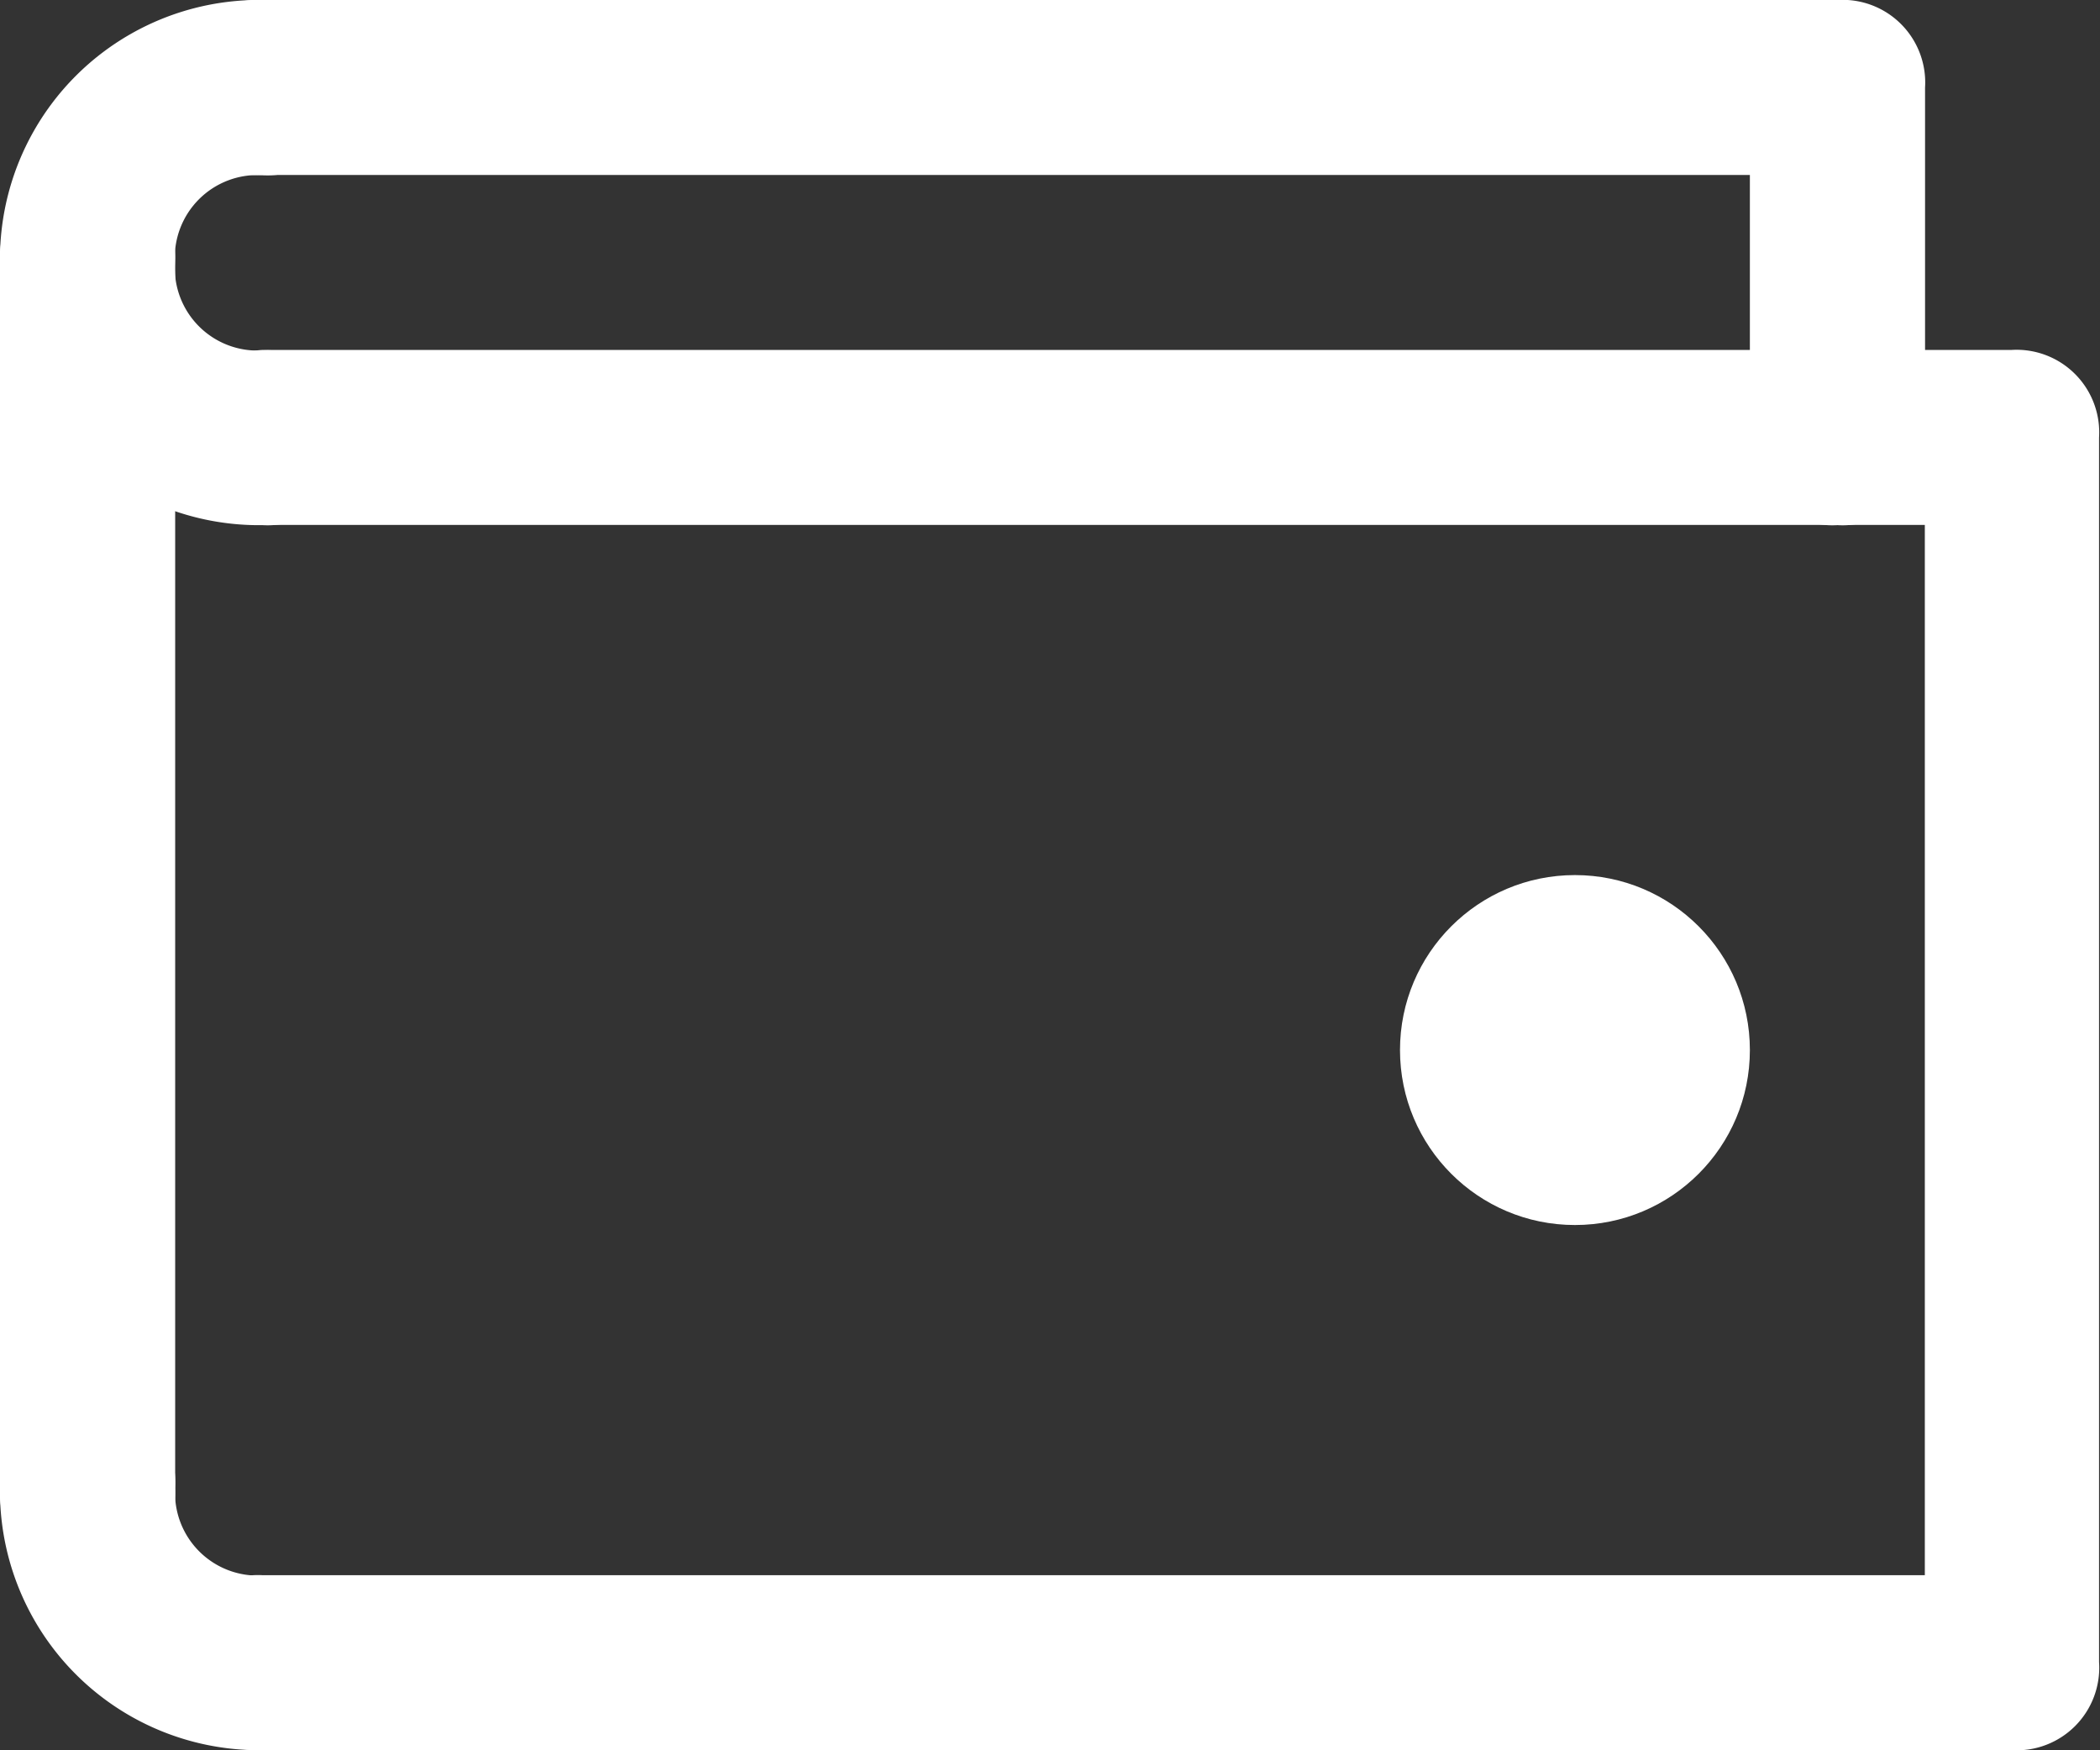 <svg xmlns="http://www.w3.org/2000/svg" width="8.919" height="7.432" viewBox="0 0 8.919 7.432"><rect x="0" y="0" width="8.919" height="7.432" fill="#333333" stroke="none"/><defs><style>.a{fill:#fff;}</style></defs><path class="a" d="M1.115,4.23A1.1,1.1,0,0,1,0,3.115,1.1,1.1,0,0,1,1.115,2a.351.351,0,0,1,.372.372.351.351,0,0,1-.372.372.351.351,0,0,0-.372.372.351.351,0,0,0,.372.372.351.351,0,0,1,.372.372A.351.351,0,0,1,1.115,4.23Z" transform="translate(0 -2)"/><g transform="translate(0 5.946)"><path class="a" d="M1.115,19.486A1.1,1.1,0,0,1,0,18.372.351.351,0,0,1,.372,18a.351.351,0,0,1,.372.372.351.351,0,0,0,.372.372.372.372,0,0,1,0,.743Z" transform="translate(0 -18)"/></g><g transform="translate(0.743 1.486)"><path class="a" d="M9.8,11.946H2.372a.372.372,0,1,1,0-.743H9.432V6.743H2.372a.372.372,0,0,1,0-.743H9.8a.351.351,0,0,1,.372.372v5.2A.351.351,0,0,1,9.8,11.946Z" transform="translate(-2 -6)"/></g><g transform="translate(0.743)"><path class="a" d="M9.061,4.23a.351.351,0,0,1-.372-.372V2.743H2.372A.351.351,0,0,1,2,2.372.351.351,0,0,1,2.372,2H9.061a.351.351,0,0,1,.372.372V3.858A.351.351,0,0,1,9.061,4.23Z" transform="translate(-2 -2)"/></g><g transform="translate(0 0.743)"><g transform="translate(0 0)"><path class="a" d="M.372,9.946A.351.351,0,0,1,0,9.574v-5.2A.351.351,0,0,1,.372,4a.351.351,0,0,1,.372.372v5.2A.351.351,0,0,1,.372,9.946Z" transform="translate(0 -4)"/></g></g><g transform="translate(5.946 3.716)"><circle class="a" cx="0.743" cy="0.743" r="0.743"/></g></svg>